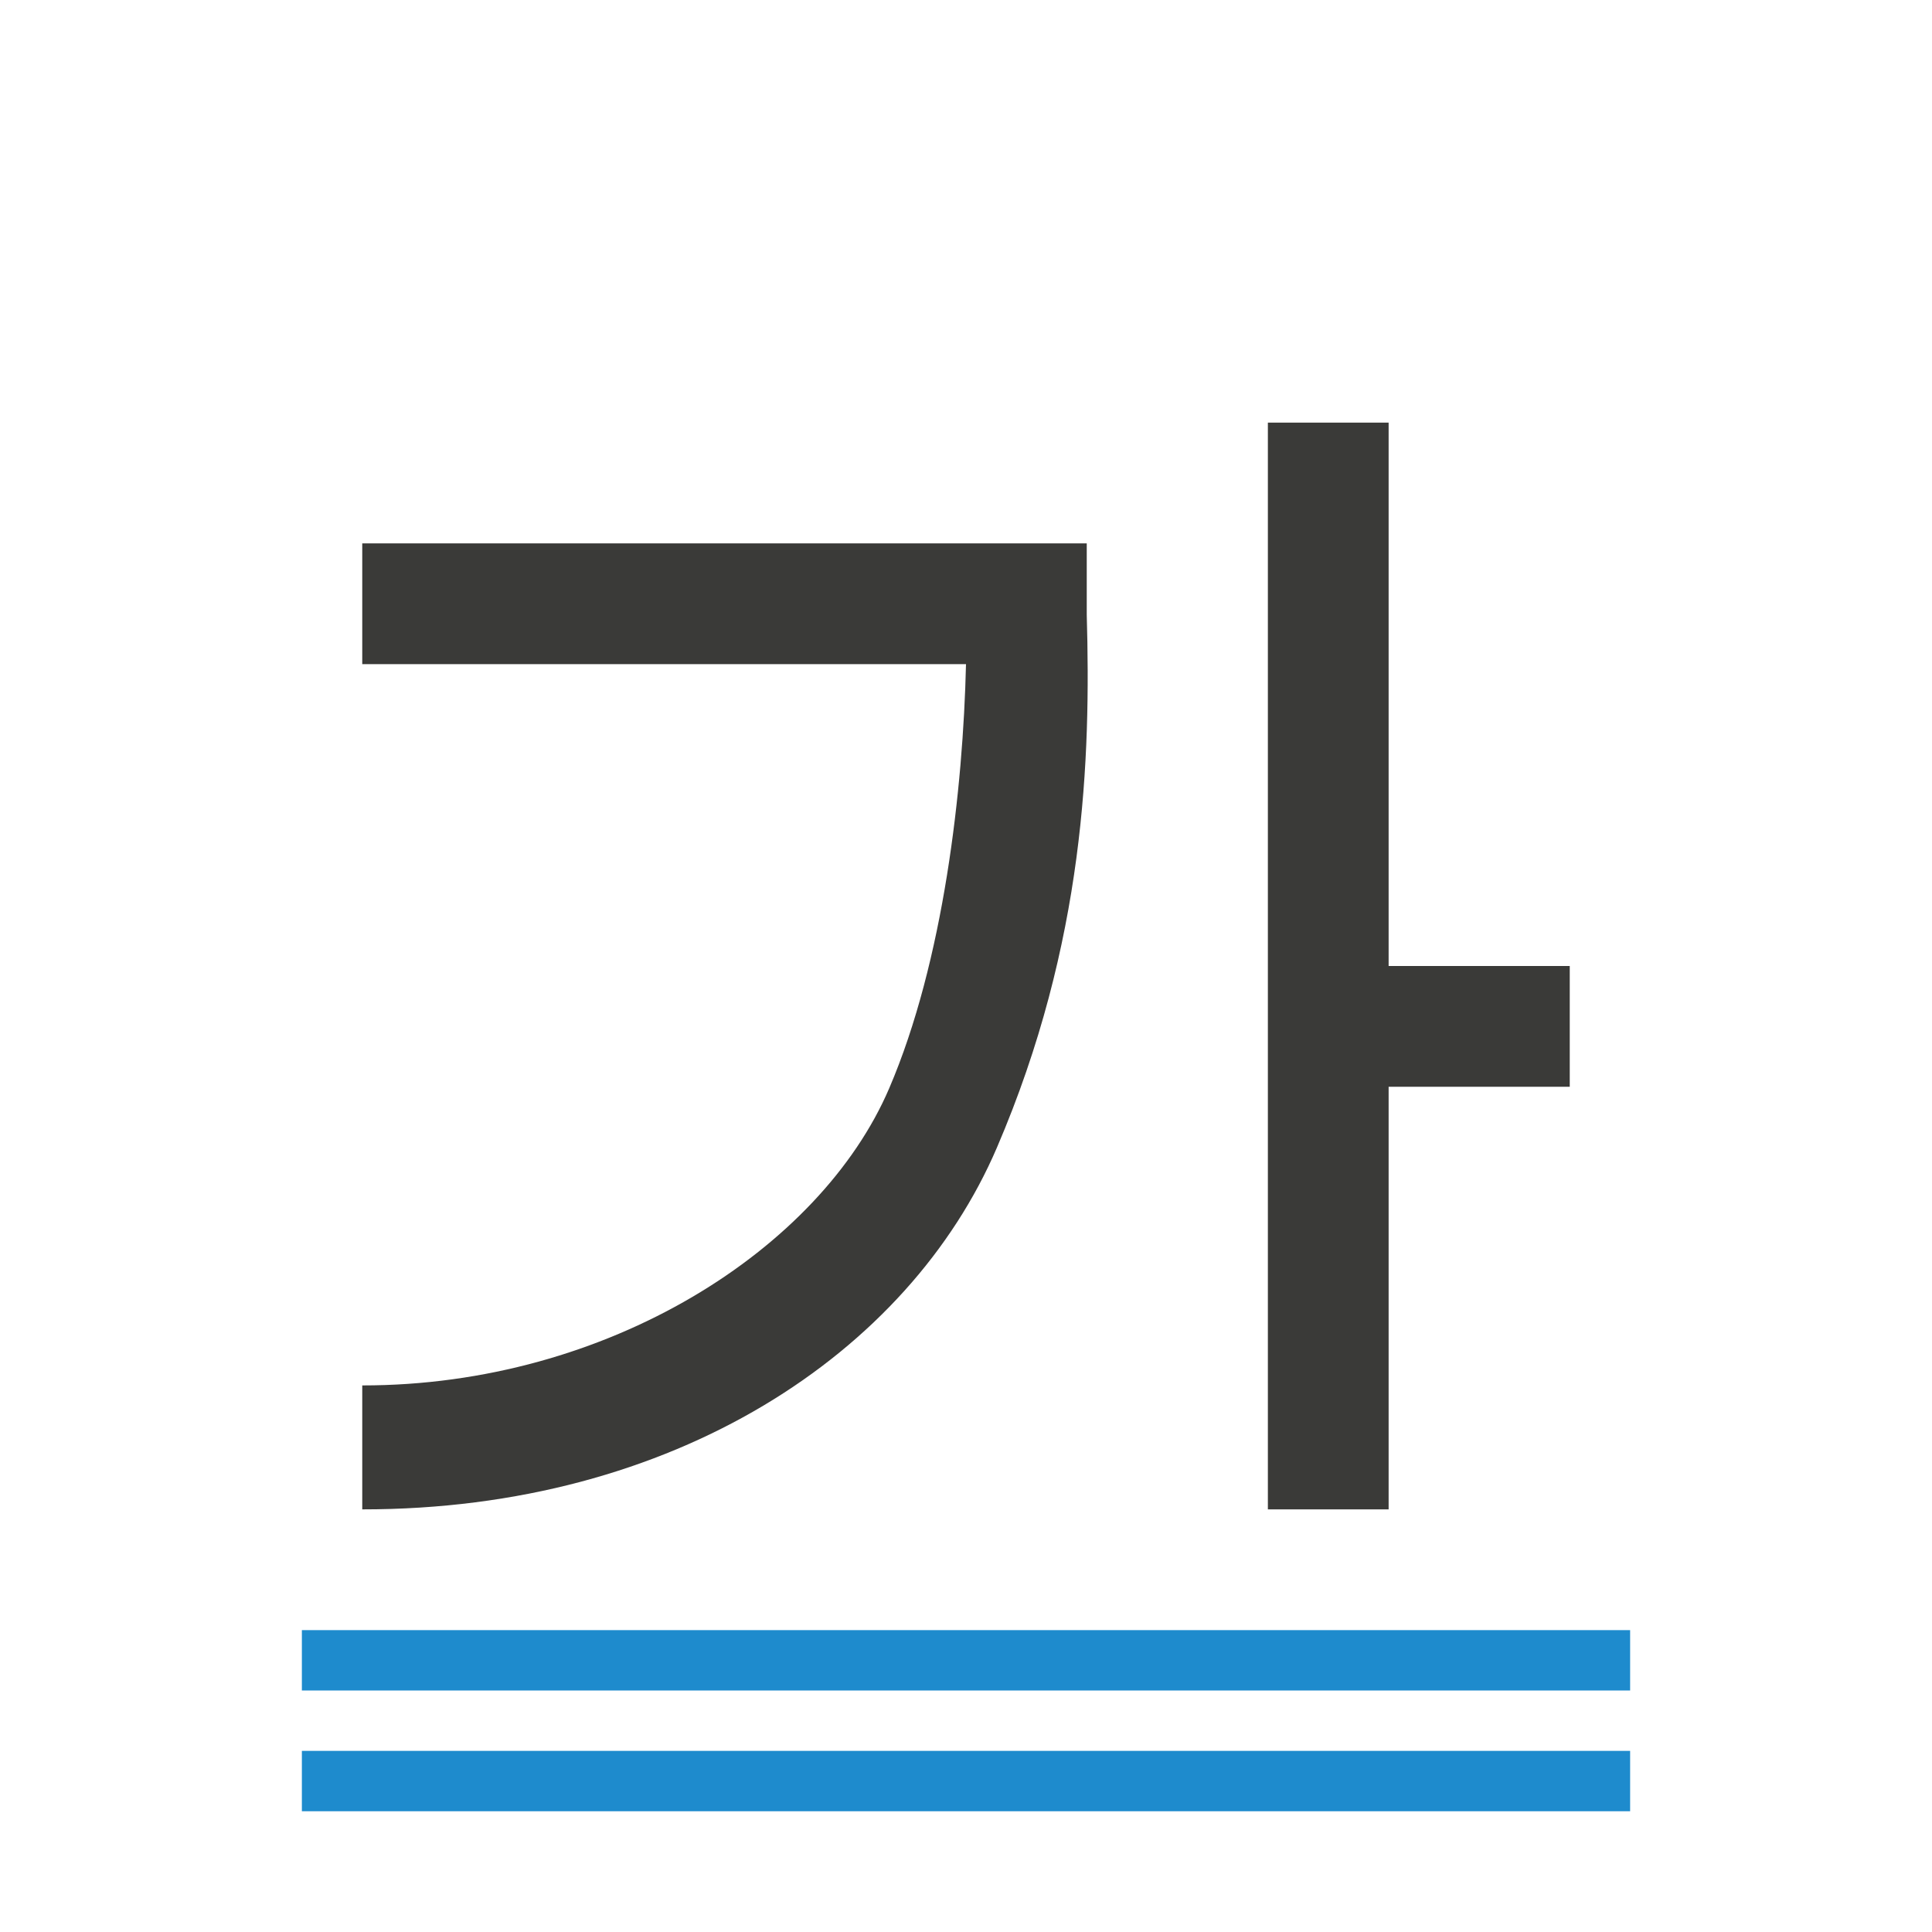 <svg viewBox="0 0 32 32" xmlns="http://www.w3.org/2000/svg"><path d="m5 27h22v1h-22z" fill="#1e8bcd" fill-opacity=".993" stroke-width="1.076"/><path d="m21 7v18h2v-7h3v-2h-3v-9zm-15 2v2h10c-.048 2.06-.367 4.917-1.273 7.028-1.14 2.655-4.654 4.921-8.727 4.919v2.053c5.167.003 9.053-2.592 10.512-5.992 1.459-3.4 1.556-6.452 1.488-8.822v-1.186z" fill="#3a3a38" fill-rule="evenodd" stroke-width="1.027"/><path d="m5 29h22v1h-22z" fill="#1e8bcd" fill-opacity=".993" stroke-width="1.076"/></svg>
